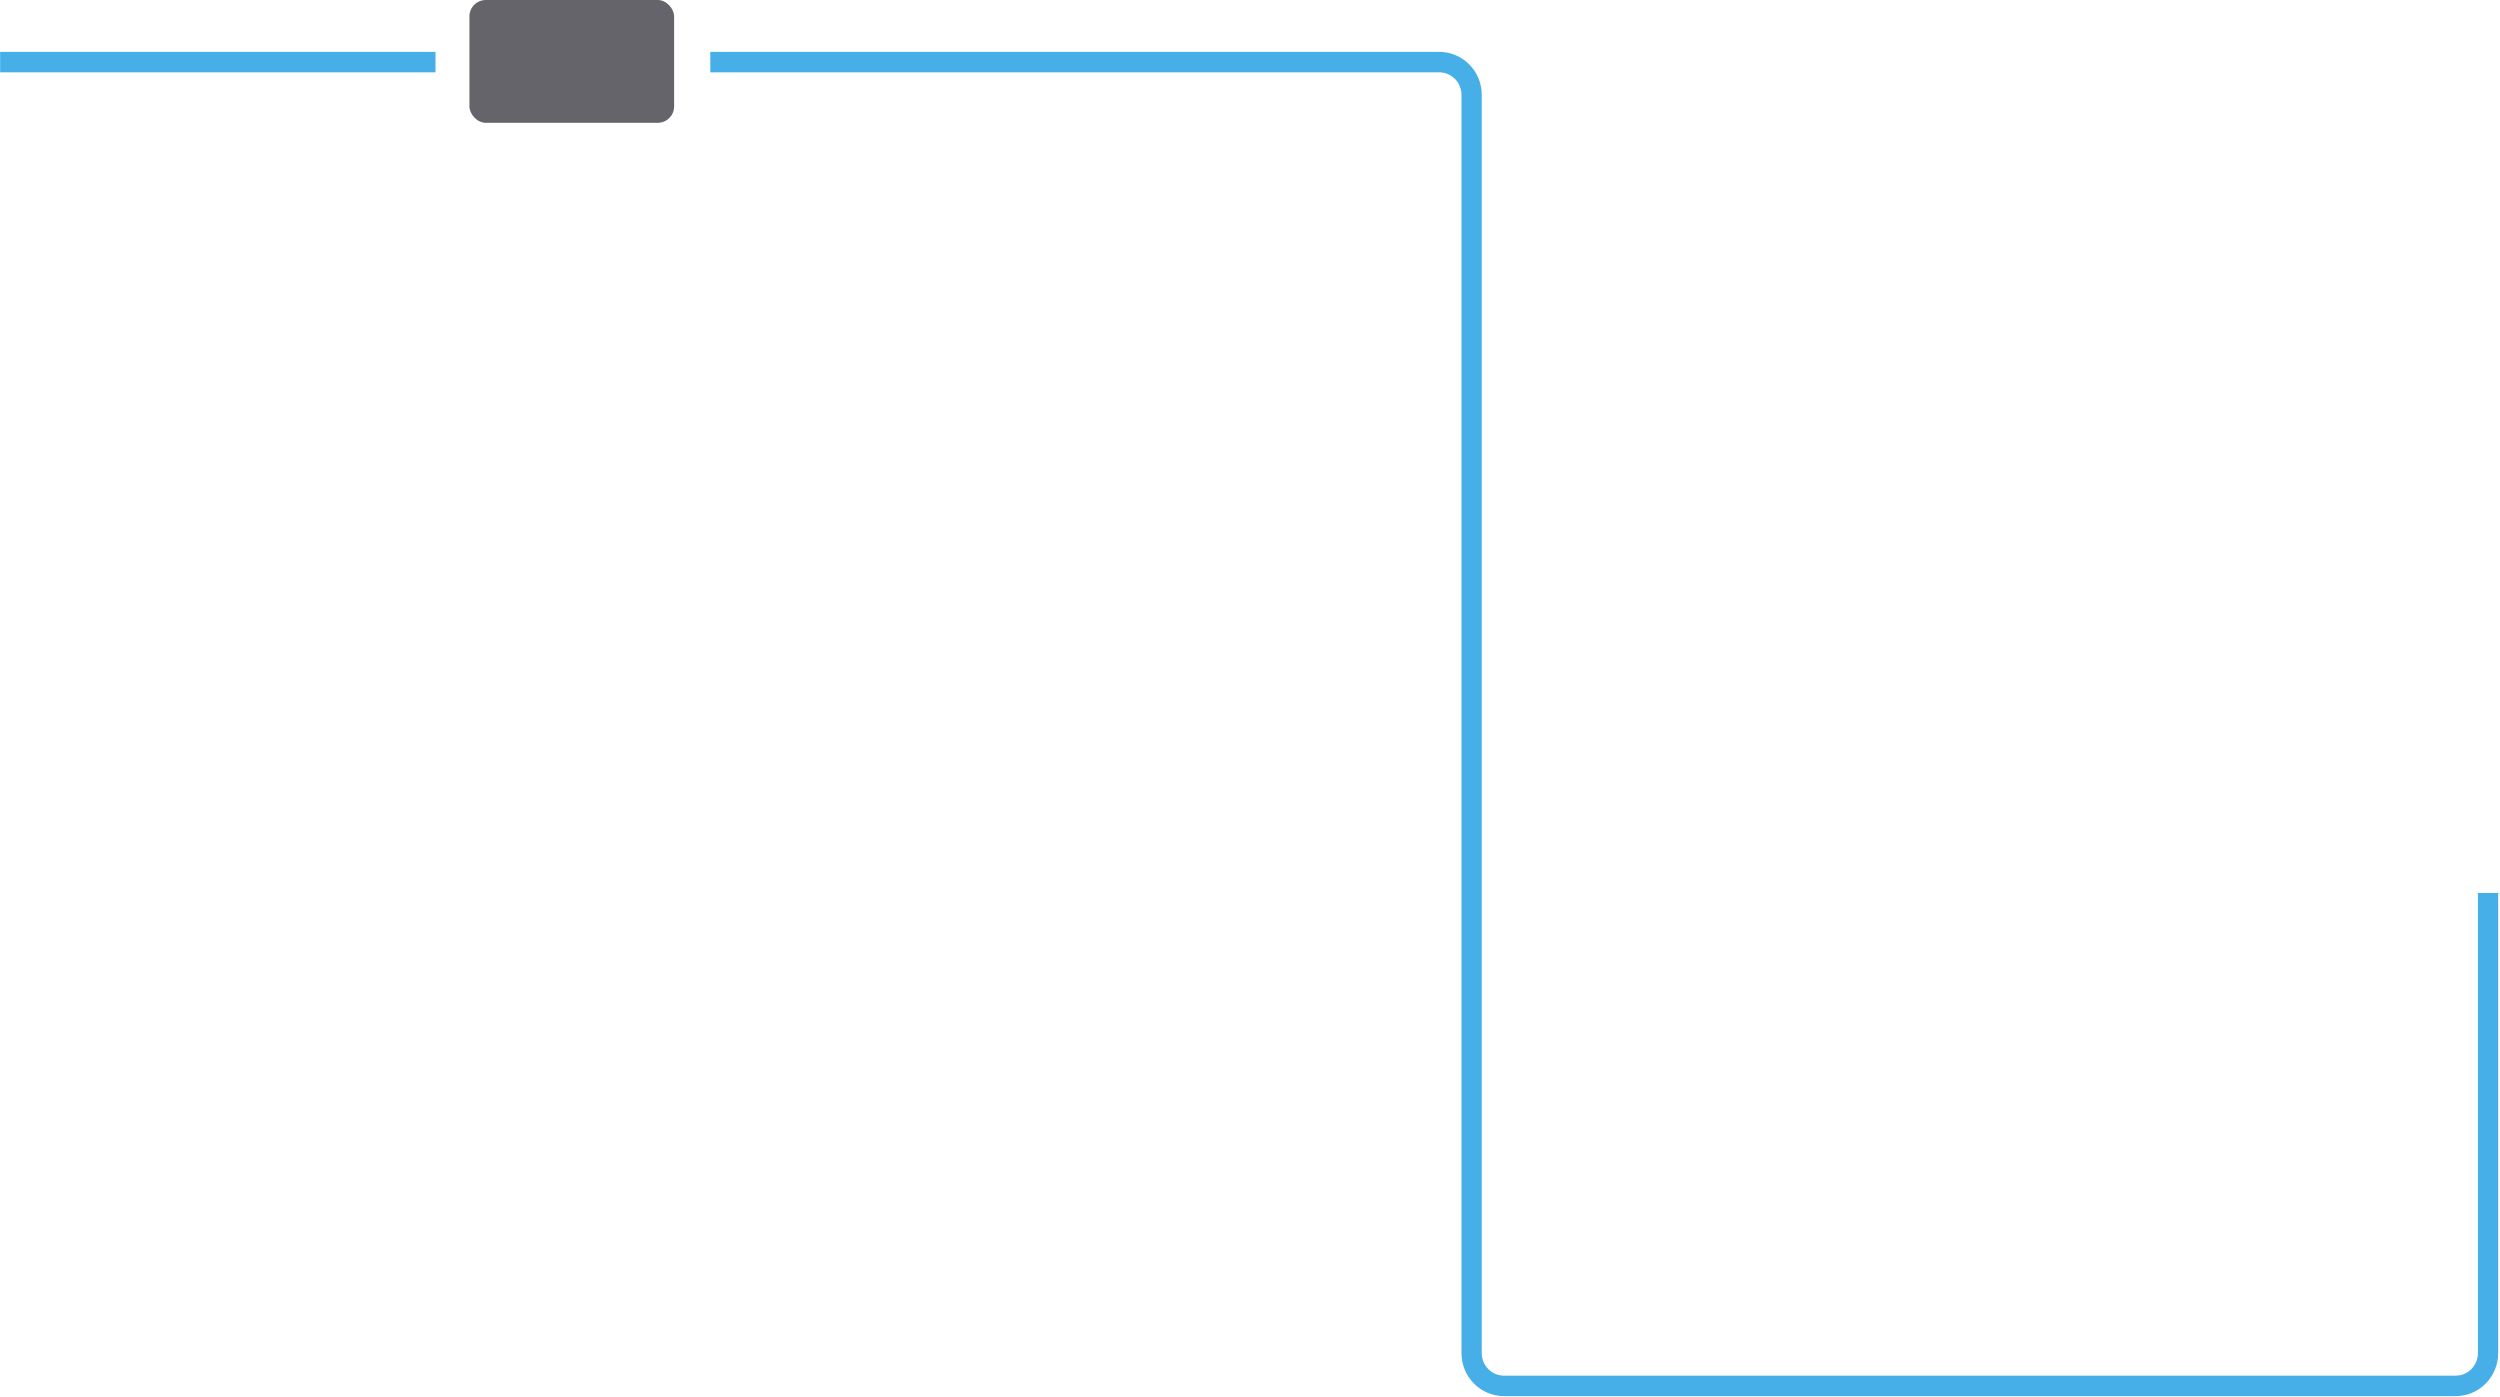 <?xml version="1.0" encoding="UTF-8" standalone="no"?>
<svg width="458px" height="256px" viewBox="0 0 458 256" version="1.1" xmlns="http://www.w3.org/2000/svg" xmlns:xlink="http://www.w3.org/1999/xlink">
    <!-- Generator: Sketch 50.2 (55047) - http://www.bohemiancoding.com/sketch -->
    <title>Group 68</title>
    <desc>Created with Sketch.</desc>
    <defs></defs>
    <g id="Page-1" stroke="none" stroke-width="1" fill="none" fill-rule="evenodd">
        <g id="Group-68">
            <rect id="Rectangle" fill="#65646A" x="86" y="0" width="37.5" height="22.5" rx="3"></rect>
            <path d="M0.023,13.25 L0.023,9.5 L79.785,9.5 L79.785,13.25 L0.023,13.25 Z M130.129,13.25 L130.129,9.5 L263.659,9.5 C267.965,9.5 271.456,13.026 271.456,17.375 L271.456,247.897 C271.456,250.175 273.284,252.022 275.54,252.022 L449.87,252.022 C452.126,252.022 453.954,250.175 453.954,247.897 L453.954,163.587 L457.667,163.587 L457.667,247.897 C457.667,252.247 454.176,255.772 449.87,255.772 L275.54,255.772 C271.234,255.772 267.743,252.247 267.743,247.897 L267.743,17.375 C267.743,15.097 265.915,13.25 263.659,13.25 L130.129,13.25 Z" id="Path-3" fill="#46AFE8" fill-rule="nonzero"></path>
        </g>
    </g>
</svg>